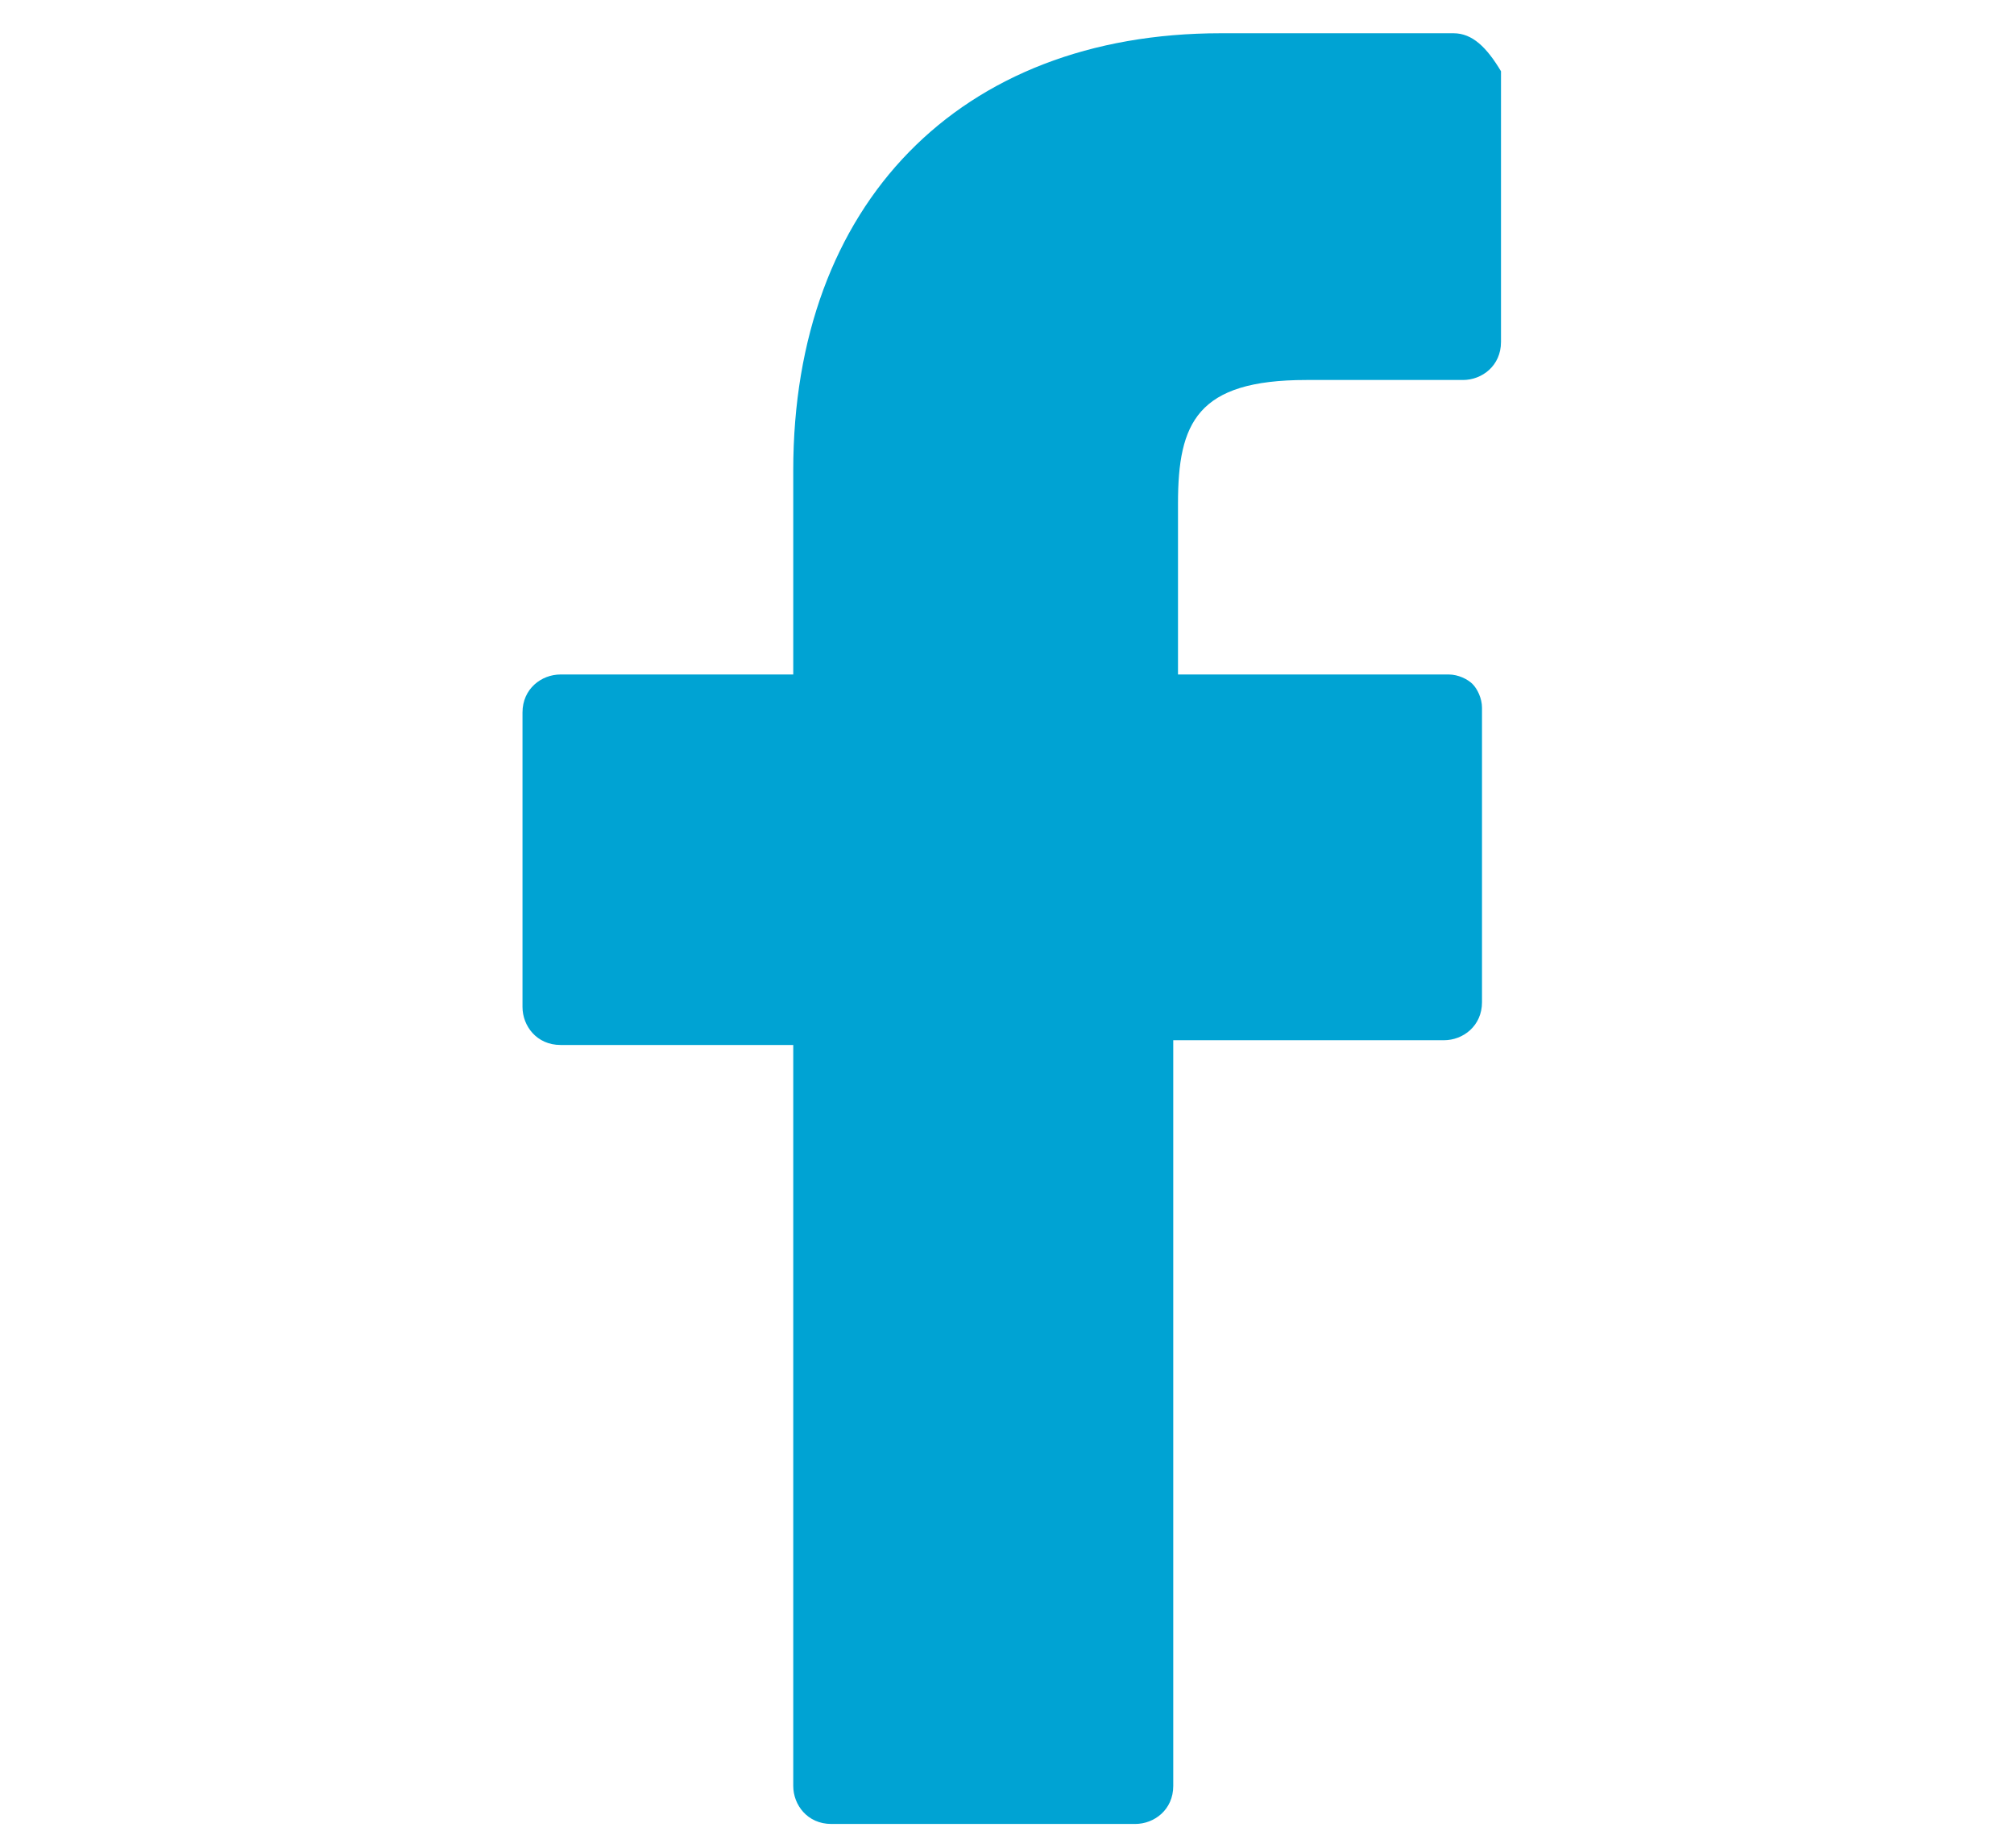<?xml version="1.0" encoding="utf-8"?>
<!-- Generator: Adobe Illustrator 21.0.2, SVG Export Plug-In . SVG Version: 6.00 Build 0)  -->
<svg version="1.1" id="Camada_1" xmlns="http://www.w3.org/2000/svg" xmlns:xlink="http://www.w3.org/1999/xlink" x="0px" y="0px"
	 viewBox="0 0 42.4 38.9" style="enable-background:new 0 0 42.4 38.9;" xml:space="preserve">
<style type="text/css">
	.st0{fill:#00A3D3;}
	.st1{fill-rule:evenodd;clip-rule:evenodd;fill:#00A3D3;}
</style>
<g>
	<path class="st0" d="M30.6,0.7l-4.9,0c-5.5,0-9,3.6-9,9.2v4.3h-4.9c-0.4,0-0.8,0.3-0.8,0.8v6.2c0,0.4,0.3,0.8,0.8,0.8h4.9v15.6
		c0,0.4,0.3,0.8,0.8,0.8h6.4c0.4,0,0.8-0.3,0.8-0.8V21.9h5.7c0.4,0,0.8-0.3,0.8-0.8l0-6.2c0-0.2-0.1-0.4-0.2-0.5
		c-0.1-0.1-0.3-0.2-0.5-0.2h-5.7v-3.6c0-1.7,0.4-2.6,2.7-2.6l3.3,0c0.4,0,0.8-0.3,0.8-0.8V1.5C31.3,1,31,0.7,30.6,0.7L30.6,0.7z
		 M30.6,0.7"/>
</g>
</svg>
